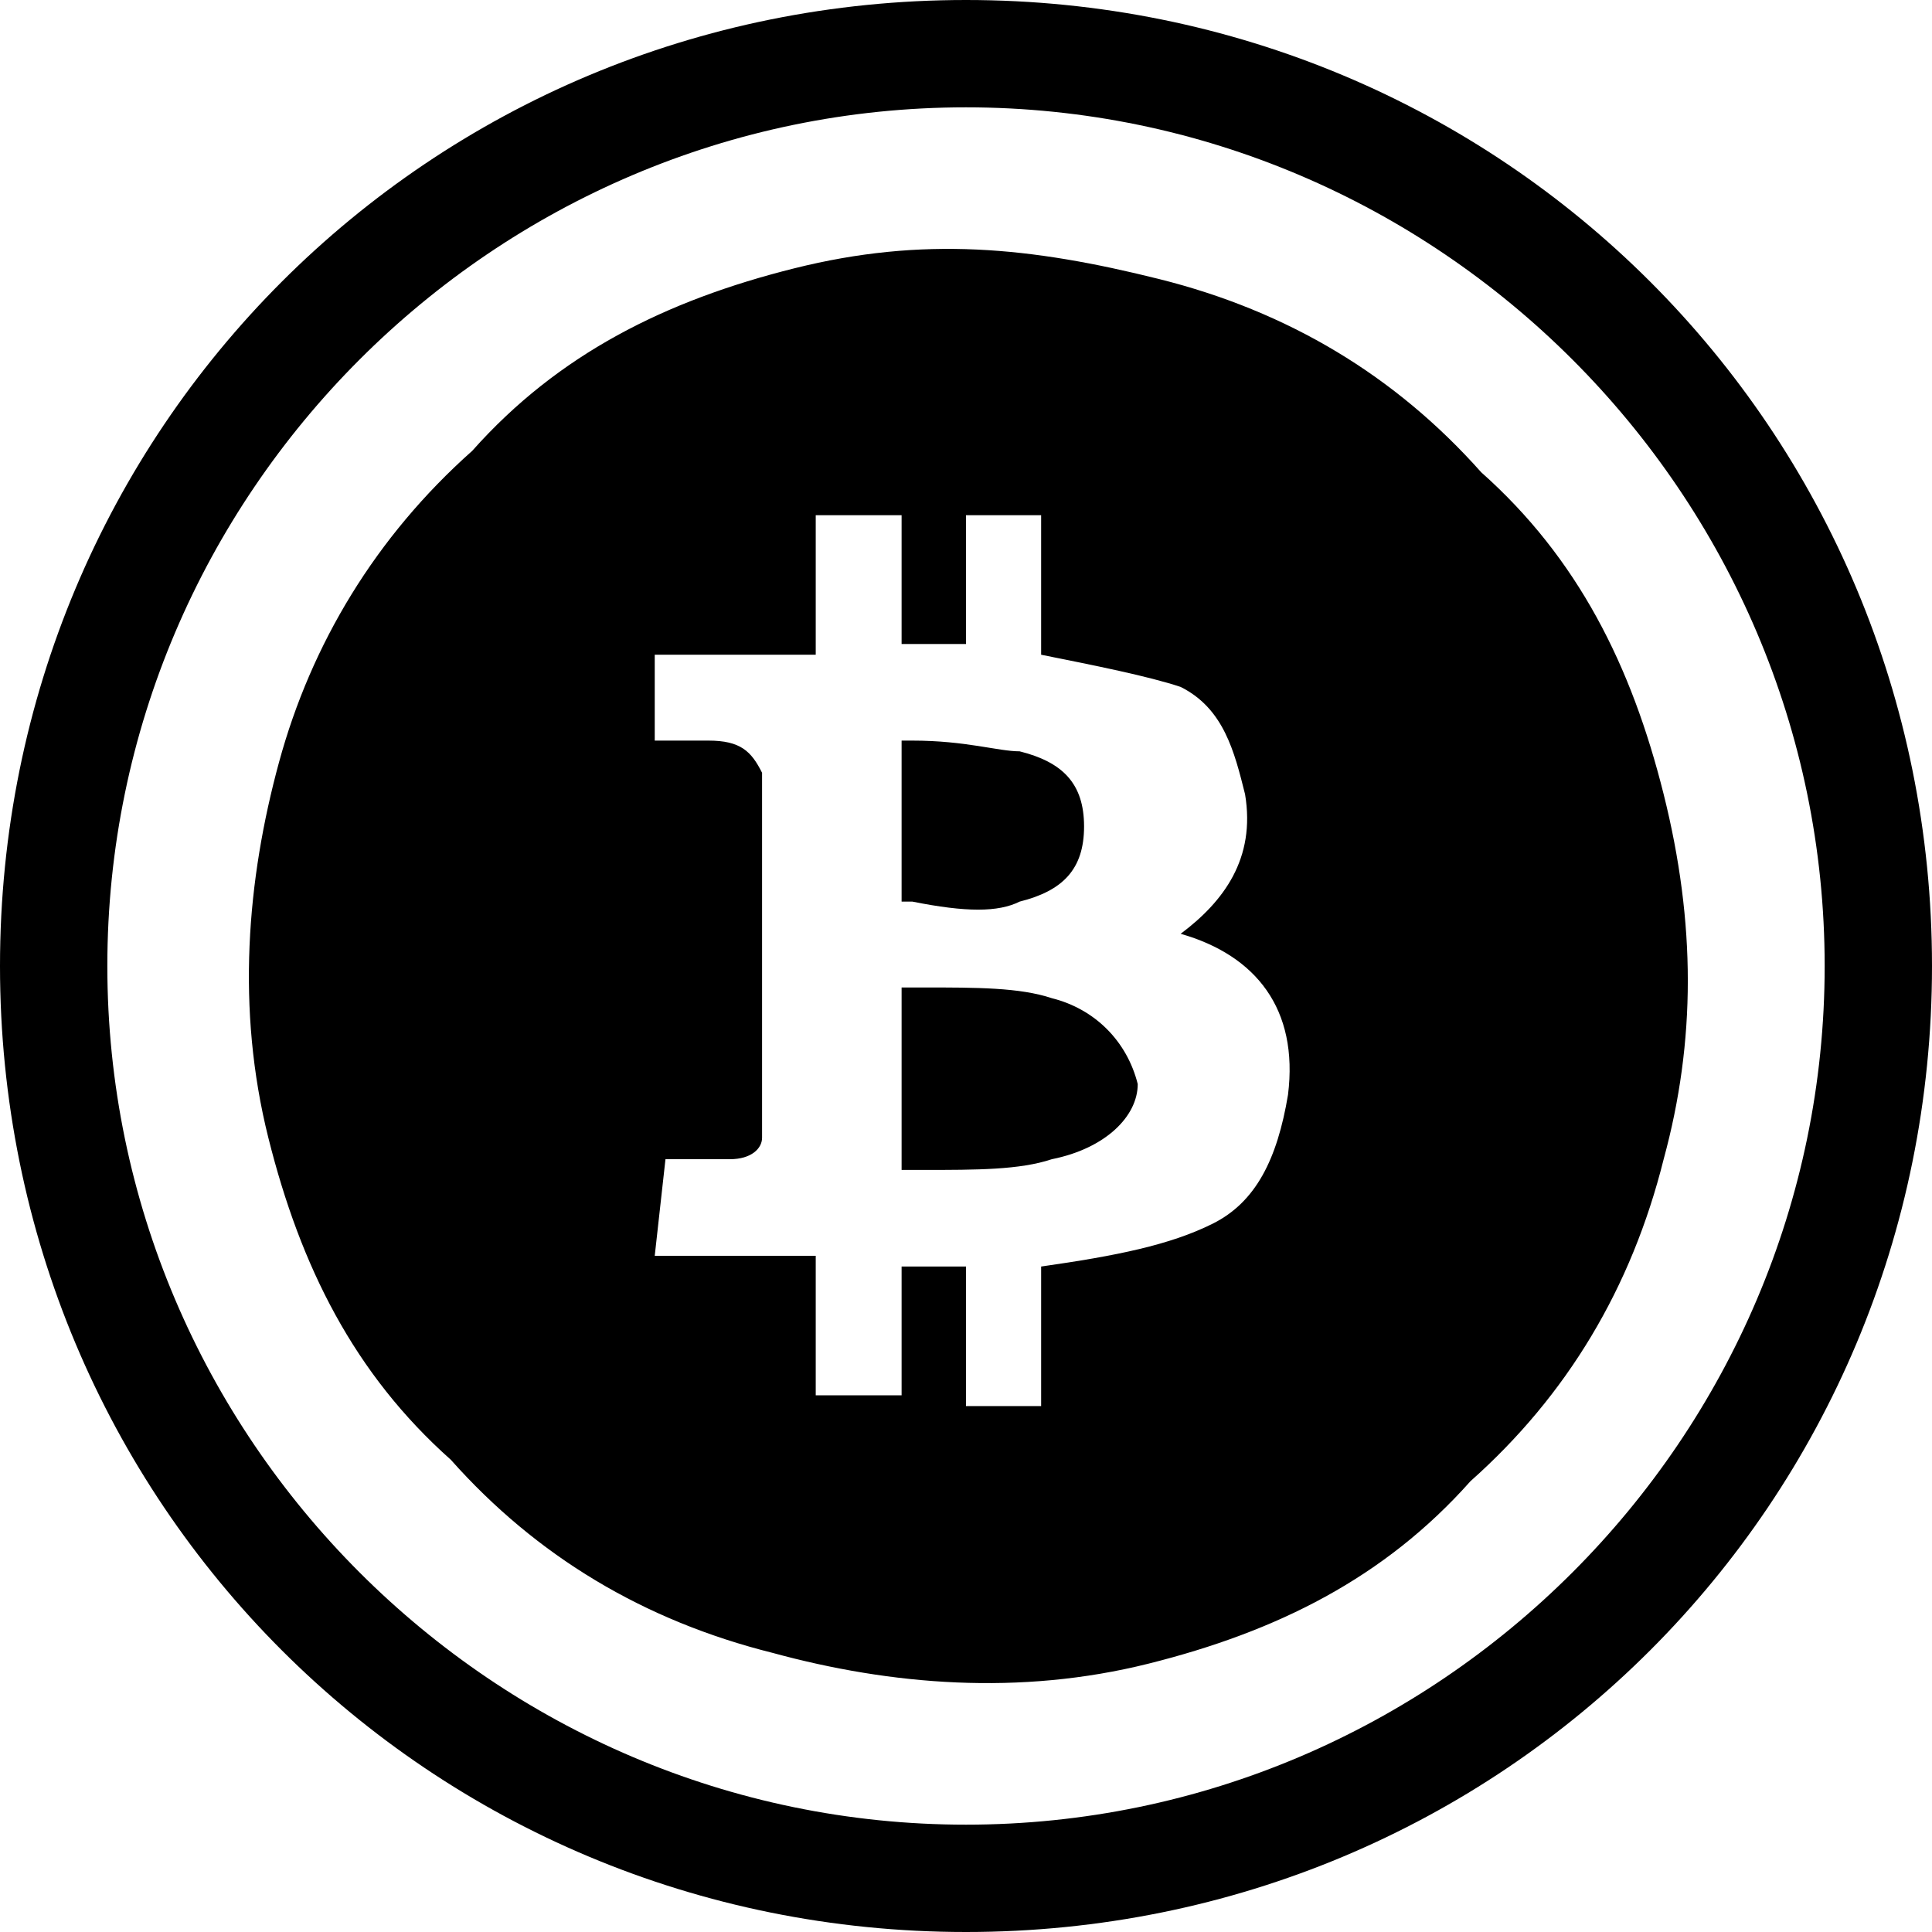 <?xml version="1.0" encoding="utf-8"?>
<!-- Generator: Adobe Illustrator 21.0.0, SVG Export Plug-In . SVG Version: 6.00 Build 0)  -->
<svg version="1.1" id="bitcoin" xmlns="http://www.w3.org/2000/svg" xmlns:xlink="http://www.w3.org/1999/xlink" x="0px" y="0px"
	 viewBox="0 0 18 18" style="enable-background:new 0 0 18 18;" xml:space="preserve">
<path d="M9.5,8.4c0.4-0.1,0.6-0.3,0.6-0.7c0-0.4-0.2-0.6-0.6-0.7C9.3,7,9,6.9,8.5,6.9l-0.1,0l0,1.5l0.1,0C9,8.5,9.3,8.5,9.5,8.4z
	 M9.8,9.3C9.5,9.2,9.1,9.2,8.6,9.2l-0.2,0l0,1.7l0.2,0c0.5,0,0.9,0,1.2-0.1c0.5-0.1,0.8-0.4,0.8-0.7C10.5,9.7,10.2,9.4,9.8,9.3z
	 M15.5,7.4c-0.3-1.2-0.8-2.2-1.7-3c-0.8-0.9-1.8-1.5-3-1.8S8.6,2.2,7.4,2.5c-1.2,0.3-2.2,0.8-3,1.7C3.5,5,2.9,6,2.6,7.1
	c-0.3,1.1-0.4,2.3-0.1,3.5c0.3,1.2,0.8,2.2,1.7,3c0.8,0.9,1.8,1.5,3,1.8c1.1,0.3,2.3,0.4,3.5,0.1c1.2-0.3,2.2-0.8,3-1.7
	c0.9-0.8,1.5-1.8,1.8-3C15.8,9.7,15.8,8.6,15.5,7.4z M12,10.2c-0.1,0.6-0.3,1-0.7,1.2c-0.4,0.2-0.9,0.3-1.6,0.4l0,1.3l-0.7,0l0-1.3
	l-0.6,0l0,1.2l-0.8,0l0-1.3l-1.5,0l0.1-0.9c0.4,0,0.6,0,0.6,0c0.2,0,0.3-0.1,0.3-0.2l0-2l0-1.4C7,7,6.9,6.9,6.6,6.9c0,0-0.1,0-0.2,0
	l-0.3,0l0-0.8l1.5,0l0-1.3l0.8,0l0,1.2l0.6,0l0-1.2l0.7,0l0,1.3c0.5,0.1,1,0.2,1.3,0.3c0.4,0.2,0.5,0.6,0.6,1c0.1,0.6-0.2,1-0.6,1.3
	C11.7,8.9,12.1,9.4,12,10.2z M9,0C4,0,0,4,0,9s4,9,9,9s9-4,9-9S14,0,9,0z M9,17c-4.4,0-8-3.6-8-8s3.6-8,8-8s8,3.6,8,8S13.4,17,9,17z
	"/>
</svg>
